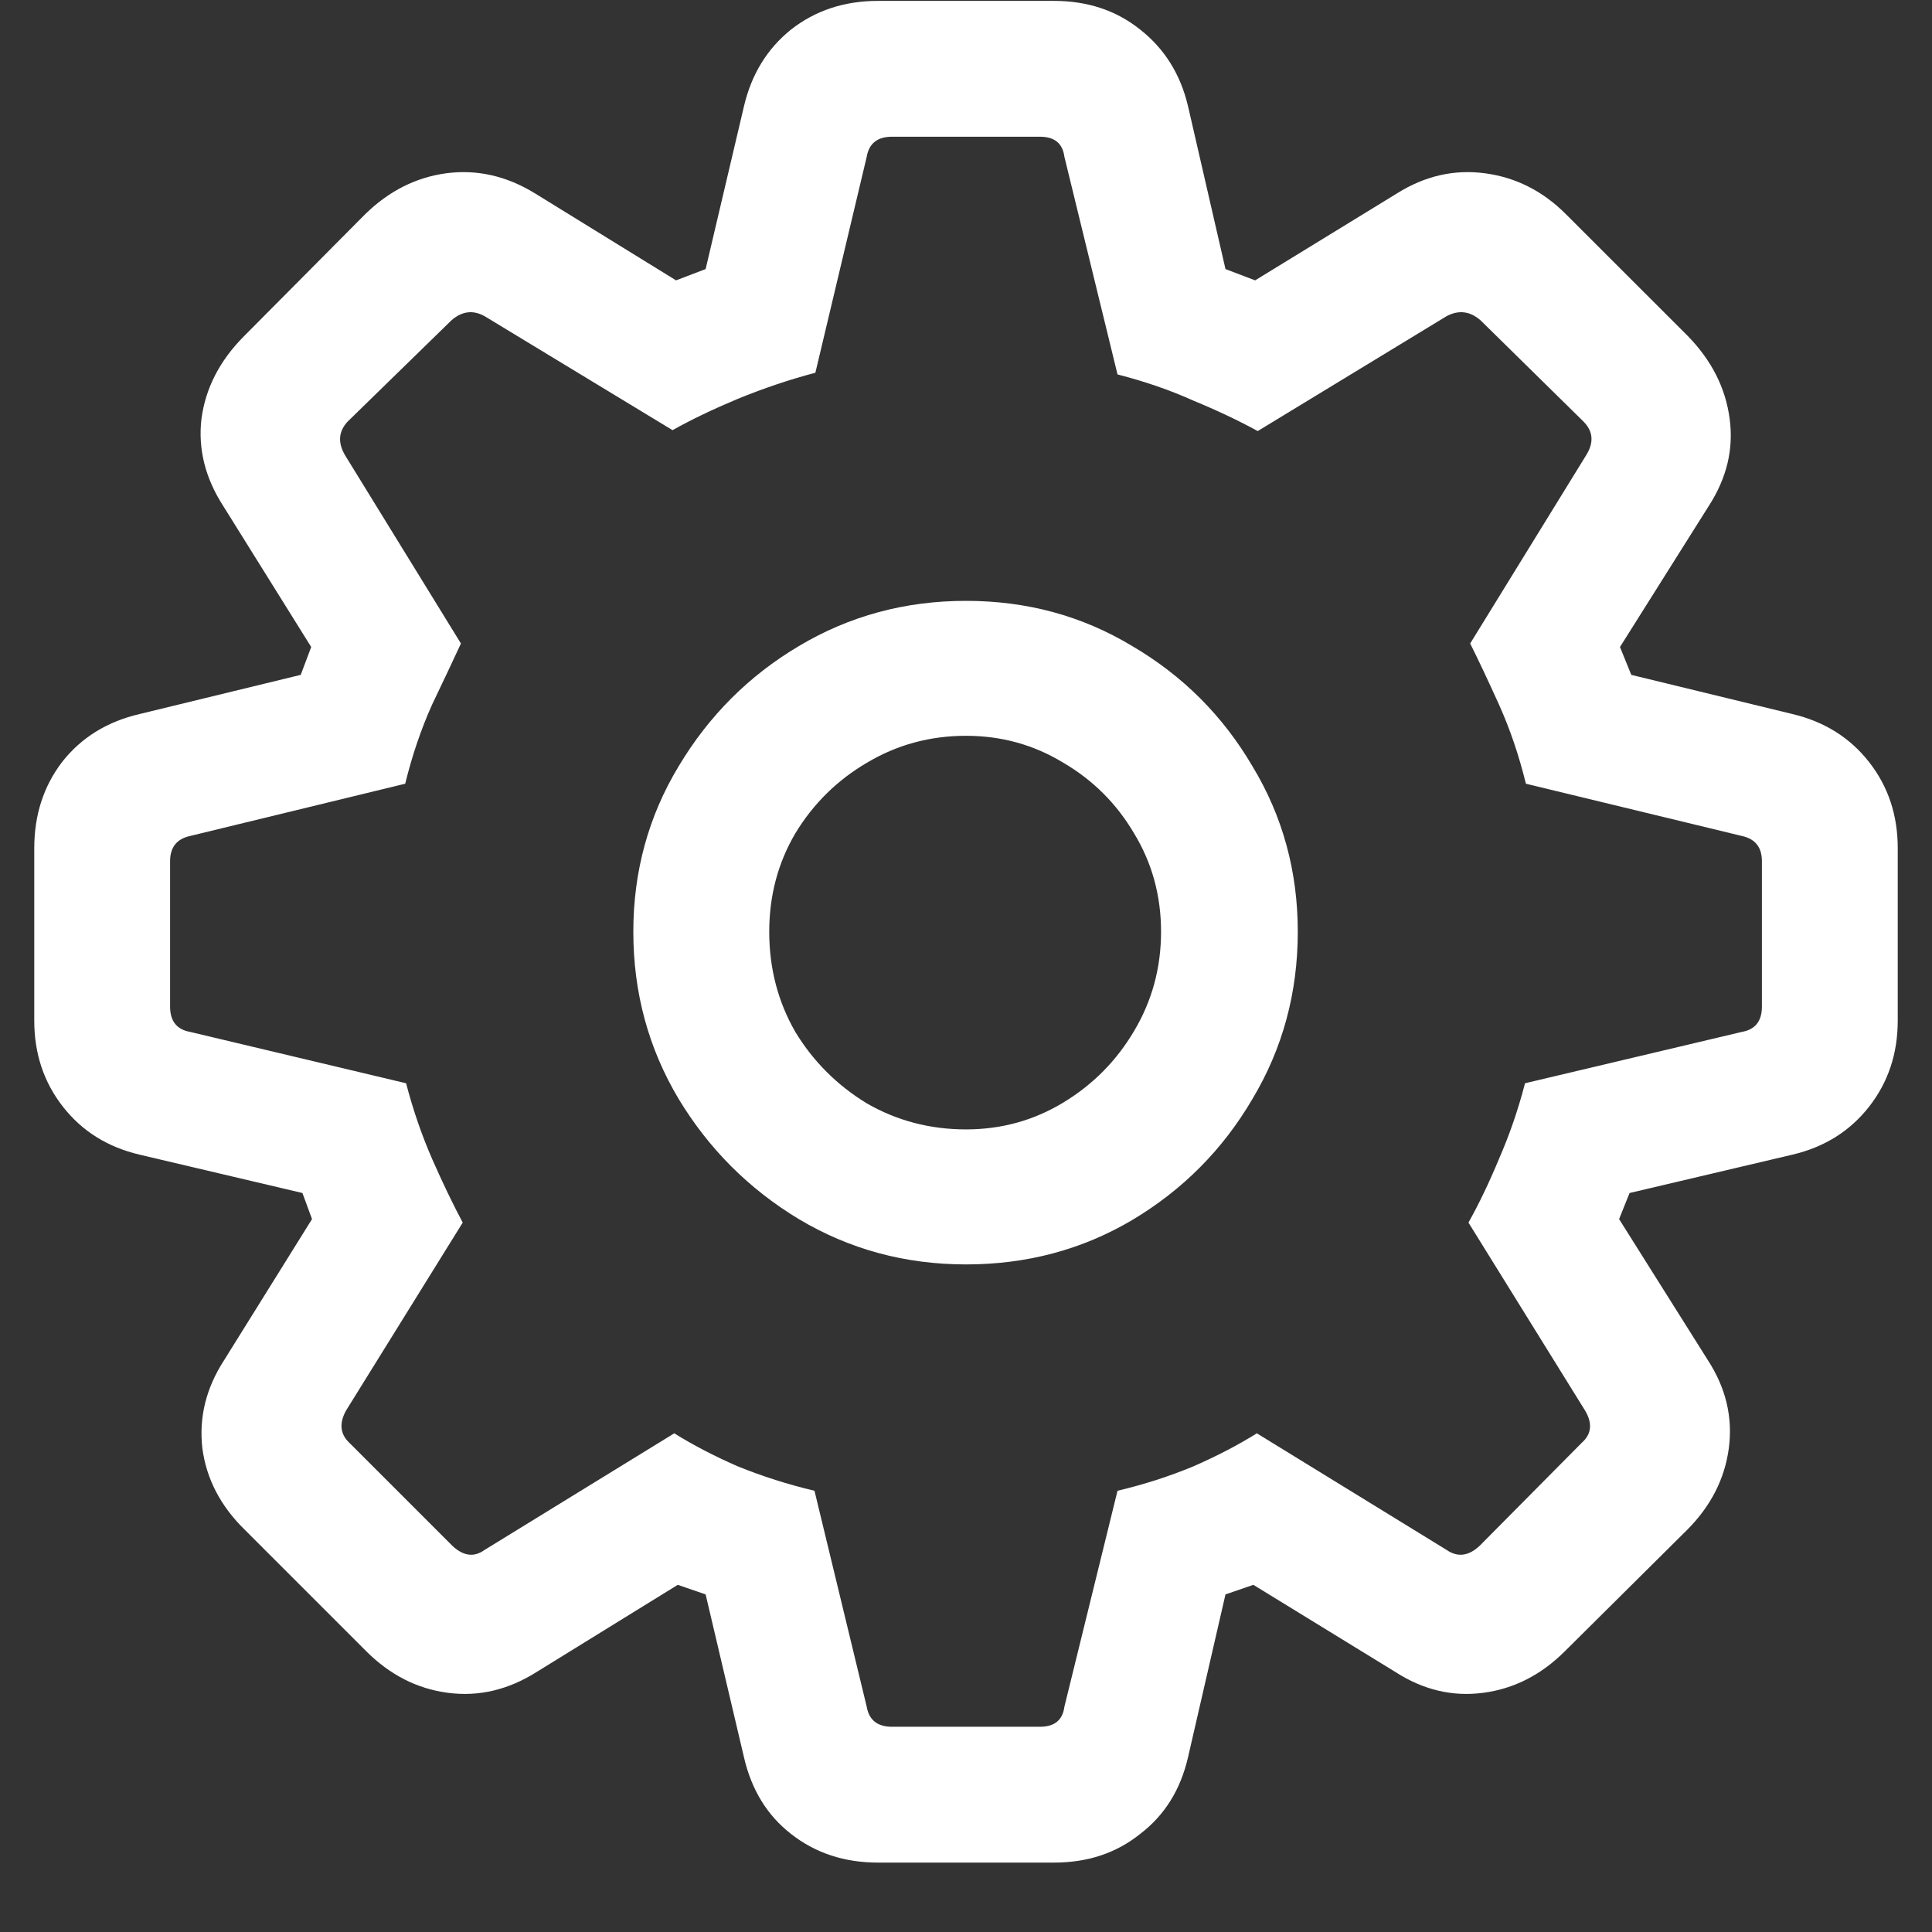 <svg width="26" height="26" viewBox="0 0 26 26" fill="none" xmlns="http://www.w3.org/2000/svg">
<rect x="0" y="0" width="26" height="26" fill="#333333" stroke="none"/>
<path d="M11.816 25.066C11.363 25.066 10.973 24.938 10.645 24.68C10.324 24.43 10.113 24.086 10.012 23.648L9.496 21.457L9.121 21.328L7.223 22.5C6.84 22.742 6.441 22.836 6.027 22.781C5.613 22.727 5.246 22.539 4.926 22.219L3.297 20.59C2.969 20.27 2.777 19.902 2.723 19.488C2.676 19.074 2.773 18.68 3.016 18.305L4.199 16.406L4.07 16.055L1.879 15.539C1.449 15.438 1.105 15.223 0.848 14.895C0.59 14.566 0.461 14.18 0.461 13.734V11.414C0.461 10.969 0.586 10.582 0.836 10.254C1.094 9.926 1.441 9.711 1.879 9.609L4.047 9.082L4.188 8.707L3.004 6.809C2.762 6.434 2.664 6.043 2.711 5.637C2.766 5.223 2.957 4.852 3.285 4.523L4.914 2.883C5.234 2.57 5.598 2.387 6.004 2.332C6.418 2.277 6.816 2.367 7.199 2.602L9.098 3.773L9.496 3.621L10.012 1.43C10.113 1 10.324 0.656 10.645 0.398C10.973 0.141 11.363 0.012 11.816 0.012H14.184C14.637 0.012 15.023 0.141 15.344 0.398C15.672 0.656 15.887 1 15.988 1.43L16.492 3.621L16.891 3.773L18.801 2.602C19.176 2.367 19.57 2.277 19.984 2.332C20.398 2.387 20.762 2.57 21.074 2.883L22.715 4.523C23.035 4.852 23.223 5.223 23.277 5.637C23.332 6.043 23.238 6.434 22.996 6.809L21.801 8.707L21.953 9.082L24.121 9.609C24.551 9.711 24.895 9.926 25.152 10.254C25.41 10.582 25.539 10.969 25.539 11.414V13.734C25.539 14.18 25.41 14.566 25.152 14.895C24.895 15.223 24.551 15.438 24.121 15.539L21.93 16.055L21.789 16.406L22.984 18.305C23.227 18.68 23.32 19.074 23.266 19.488C23.211 19.902 23.023 20.27 22.703 20.59L21.062 22.219C20.742 22.539 20.375 22.727 19.961 22.781C19.547 22.836 19.152 22.742 18.777 22.5L16.867 21.328L16.492 21.457L15.988 23.648C15.887 24.086 15.672 24.43 15.344 24.68C15.023 24.938 14.637 25.066 14.184 25.066H11.816ZM12.004 23.238H13.996C14.191 23.238 14.301 23.148 14.324 22.969L15.039 20.062C15.398 19.977 15.738 19.867 16.059 19.734C16.379 19.594 16.664 19.445 16.914 19.289L19.469 20.859C19.617 20.961 19.766 20.941 19.914 20.801L21.285 19.418C21.418 19.301 21.434 19.156 21.332 18.984L19.762 16.453C19.902 16.203 20.039 15.918 20.172 15.598C20.312 15.277 20.43 14.938 20.523 14.578L23.441 13.887C23.621 13.855 23.711 13.742 23.711 13.547V11.59C23.711 11.402 23.621 11.289 23.441 11.25L20.535 10.547C20.441 10.164 20.32 9.809 20.172 9.48C20.023 9.152 19.895 8.879 19.785 8.66L21.344 6.129C21.453 5.957 21.441 5.805 21.309 5.672L19.926 4.312C19.785 4.188 19.633 4.168 19.469 4.254L16.926 5.801C16.668 5.66 16.379 5.523 16.059 5.391C15.746 5.25 15.406 5.133 15.039 5.039L14.324 2.109C14.301 1.93 14.191 1.84 13.996 1.84H12.004C11.809 1.84 11.695 1.93 11.664 2.109L10.973 5.016C10.621 5.109 10.273 5.227 9.93 5.367C9.594 5.508 9.301 5.648 9.051 5.789L6.52 4.254C6.363 4.168 6.215 4.188 6.074 4.312L4.68 5.672C4.555 5.805 4.543 5.957 4.645 6.129L6.203 8.66C6.102 8.879 5.973 9.152 5.816 9.48C5.668 9.809 5.547 10.164 5.453 10.547L2.559 11.25C2.379 11.289 2.289 11.402 2.289 11.59V13.547C2.289 13.742 2.379 13.855 2.559 13.887L5.465 14.578C5.559 14.938 5.676 15.277 5.816 15.598C5.957 15.918 6.094 16.203 6.227 16.453L4.656 18.984C4.562 19.156 4.578 19.301 4.703 19.418L6.086 20.801C6.234 20.941 6.379 20.961 6.52 20.859L9.074 19.289C9.324 19.445 9.609 19.594 9.93 19.734C10.258 19.867 10.602 19.977 10.961 20.062L11.664 22.969C11.695 23.148 11.809 23.238 12.004 23.238ZM13 17.016C12.18 17.016 11.43 16.812 10.75 16.406C10.078 16 9.539 15.461 9.133 14.789C8.727 14.109 8.523 13.359 8.523 12.539C8.523 11.727 8.727 10.984 9.133 10.312C9.539 9.633 10.078 9.094 10.75 8.695C11.43 8.289 12.18 8.086 13 8.086C13.82 8.086 14.566 8.289 15.238 8.695C15.918 9.094 16.457 9.633 16.855 10.312C17.262 10.984 17.465 11.727 17.465 12.539C17.465 13.359 17.262 14.109 16.855 14.789C16.457 15.469 15.918 16.012 15.238 16.418C14.566 16.816 13.82 17.016 13 17.016ZM13 15.199C13.477 15.199 13.914 15.078 14.312 14.836C14.711 14.594 15.027 14.273 15.262 13.875C15.504 13.469 15.625 13.023 15.625 12.539C15.625 12.055 15.504 11.613 15.262 11.215C15.027 10.816 14.711 10.5 14.312 10.266C13.914 10.023 13.477 9.902 13 9.902C12.516 9.902 12.07 10.023 11.664 10.266C11.266 10.5 10.945 10.816 10.703 11.215C10.469 11.613 10.352 12.055 10.352 12.539C10.352 13.031 10.469 13.48 10.703 13.887C10.945 14.285 11.266 14.605 11.664 14.848C12.07 15.082 12.516 15.199 13 15.199Z" fill="white"/>
</svg>
